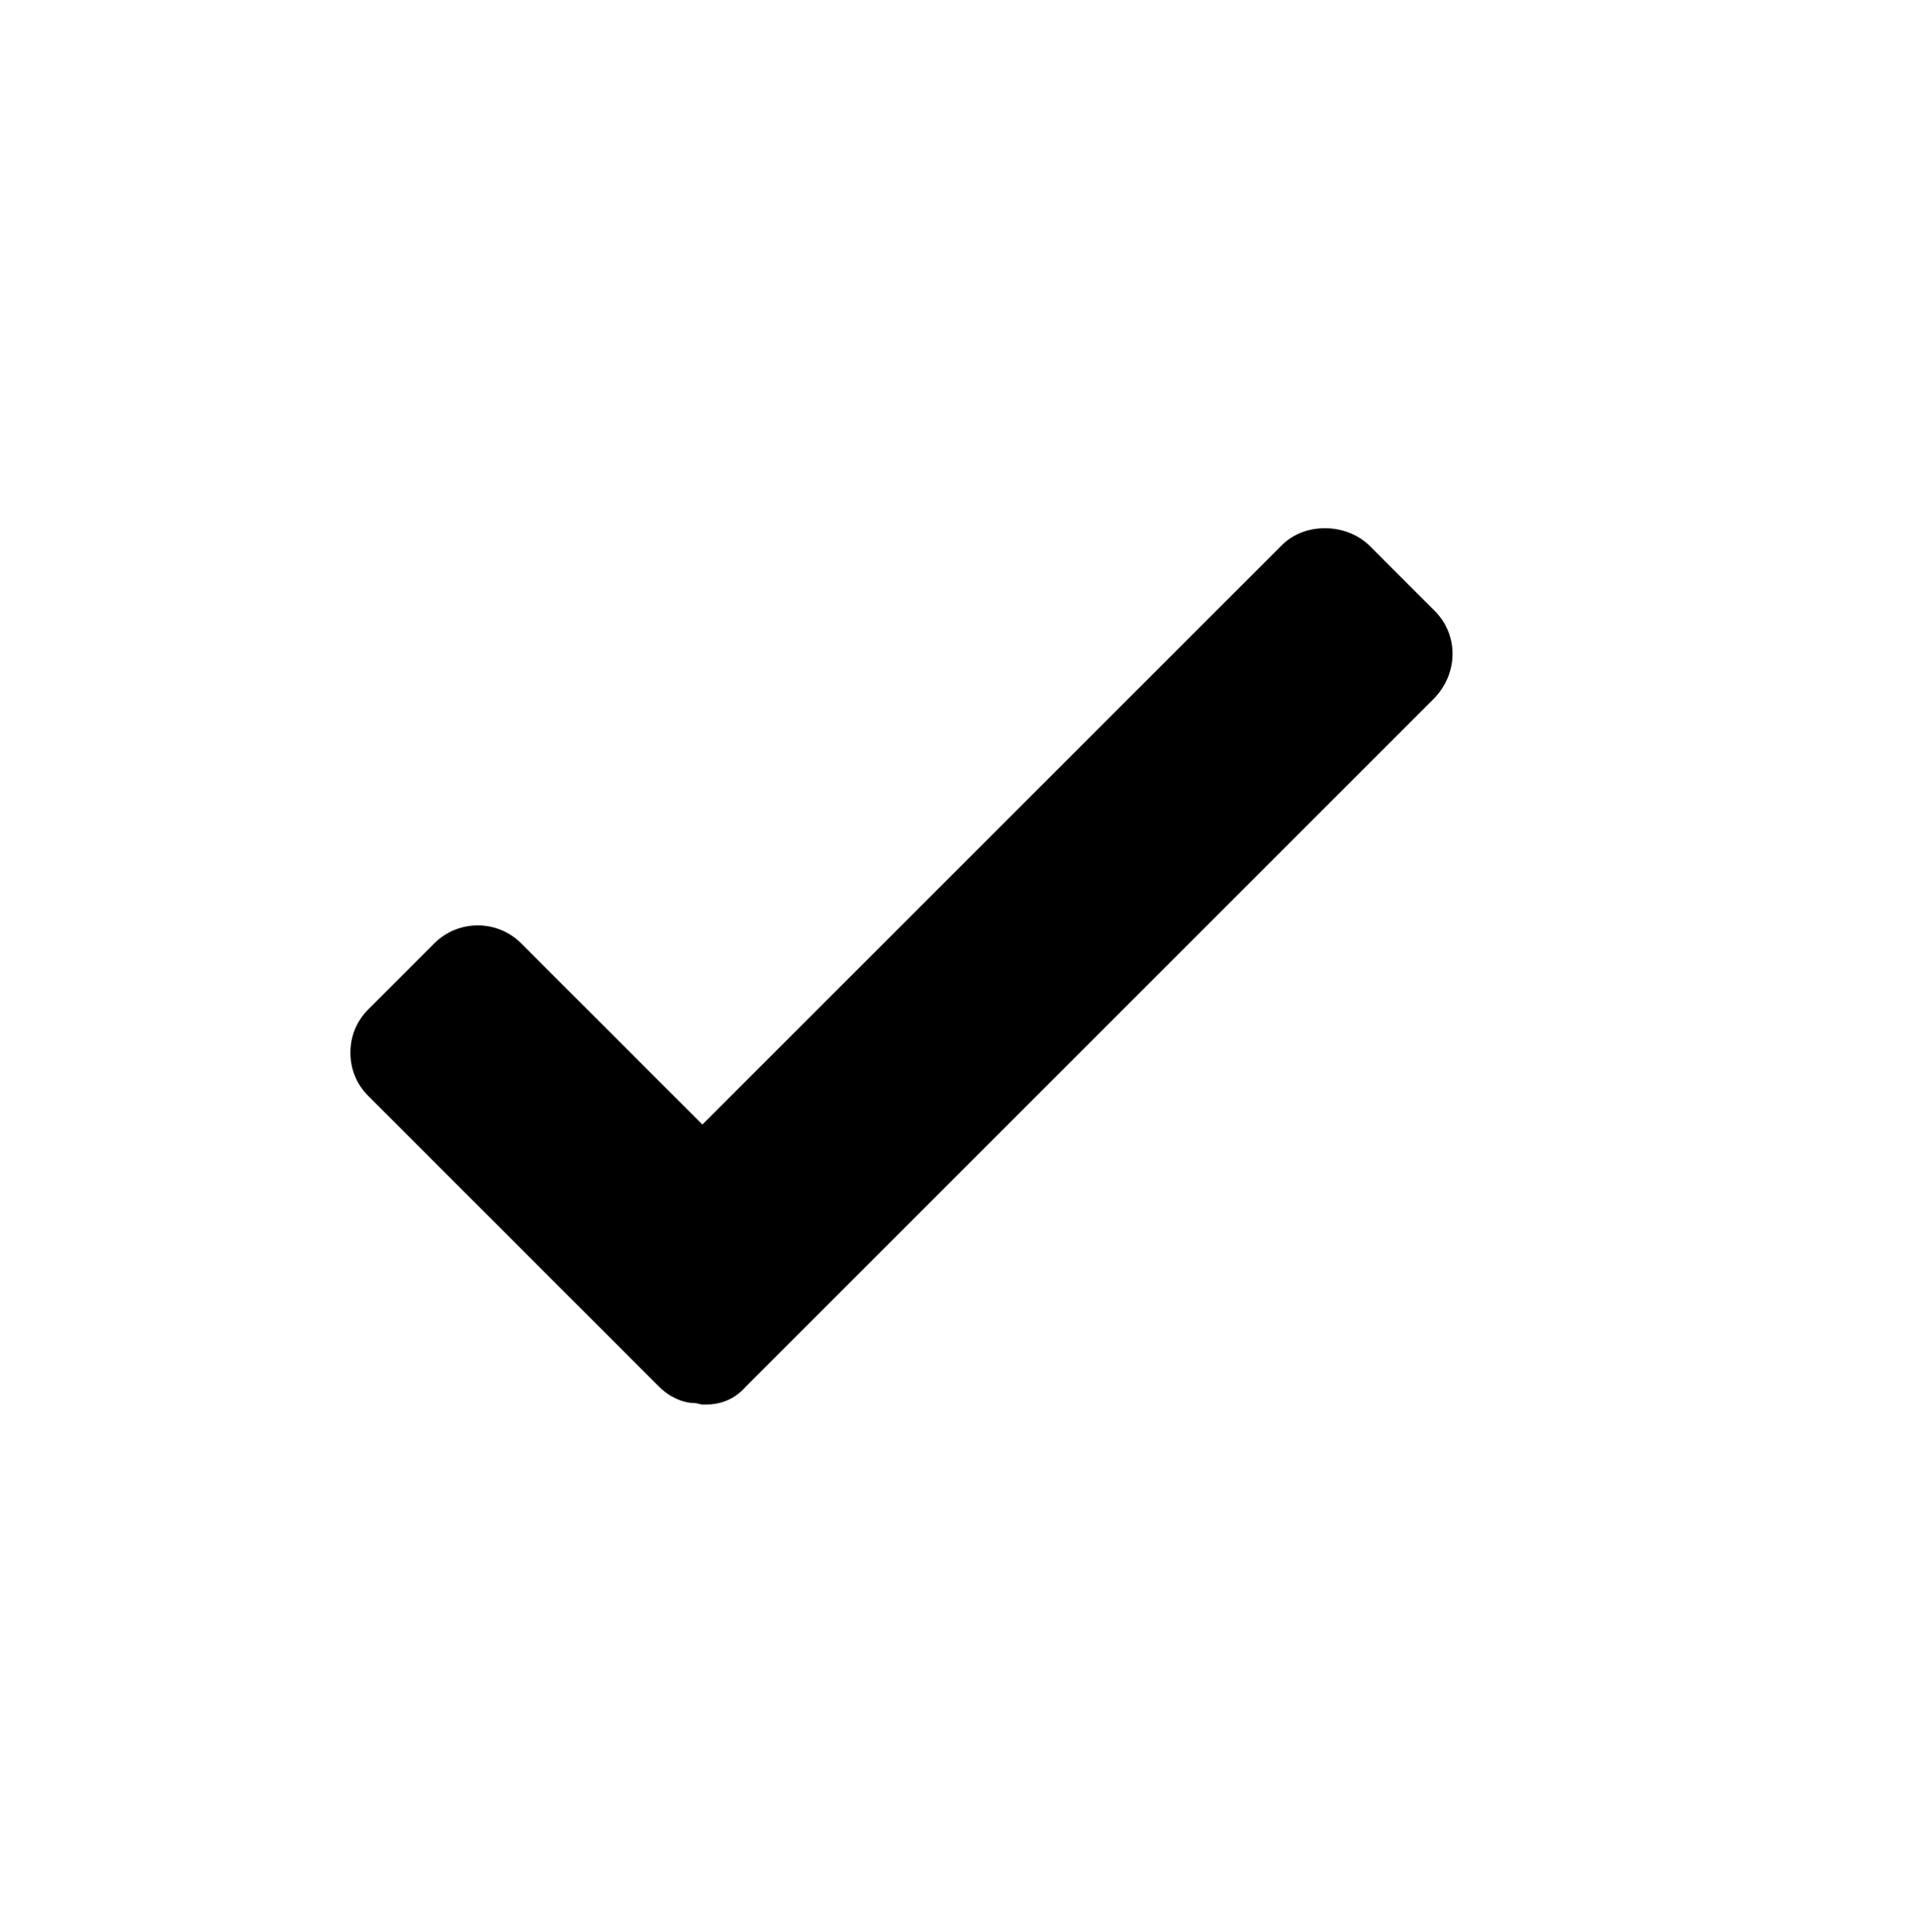 <?xml version="1.0" encoding="utf-8"?>
<!-- Generator: Adobe Illustrator 19.2.1, SVG Export Plug-In . SVG Version: 6.00 Build 0)  -->
<svg version="1.1" id="Layer_1" xmlns="http://www.w3.org/2000/svg" xmlns:xlink="http://www.w3.org/1999/xlink" x="0px" y="0px"
	 viewBox="0 0 128 129" style="enable-background:new 0 0 128 129;" xml:space="preserve">
<g id="Layer_3">
</g>
<g id="Layer_2">
	<path d="M95.8,40.8l-4.4-4.4c-1.6-1.5-4.3-1.5-5.8,0L46.9,75.1L34.8,63c-1.6-1.6-4.2-1.6-5.8,0l-4.4,4.4c-0.8,0.8-1.2,1.8-1.2,2.9
		c0,1.1,0.4,2.1,1.2,2.9L44,92.6c0.7,0.7,1.6,1.1,2.4,1.1c0.1,0,0.4,0.1,0.5,0.1l0.2,0c1.1,0,2-0.4,2.7-1.2l45.9-45.9
		C97.4,45,97.4,42.4,95.8,40.8z"/>
</g>
</svg>
